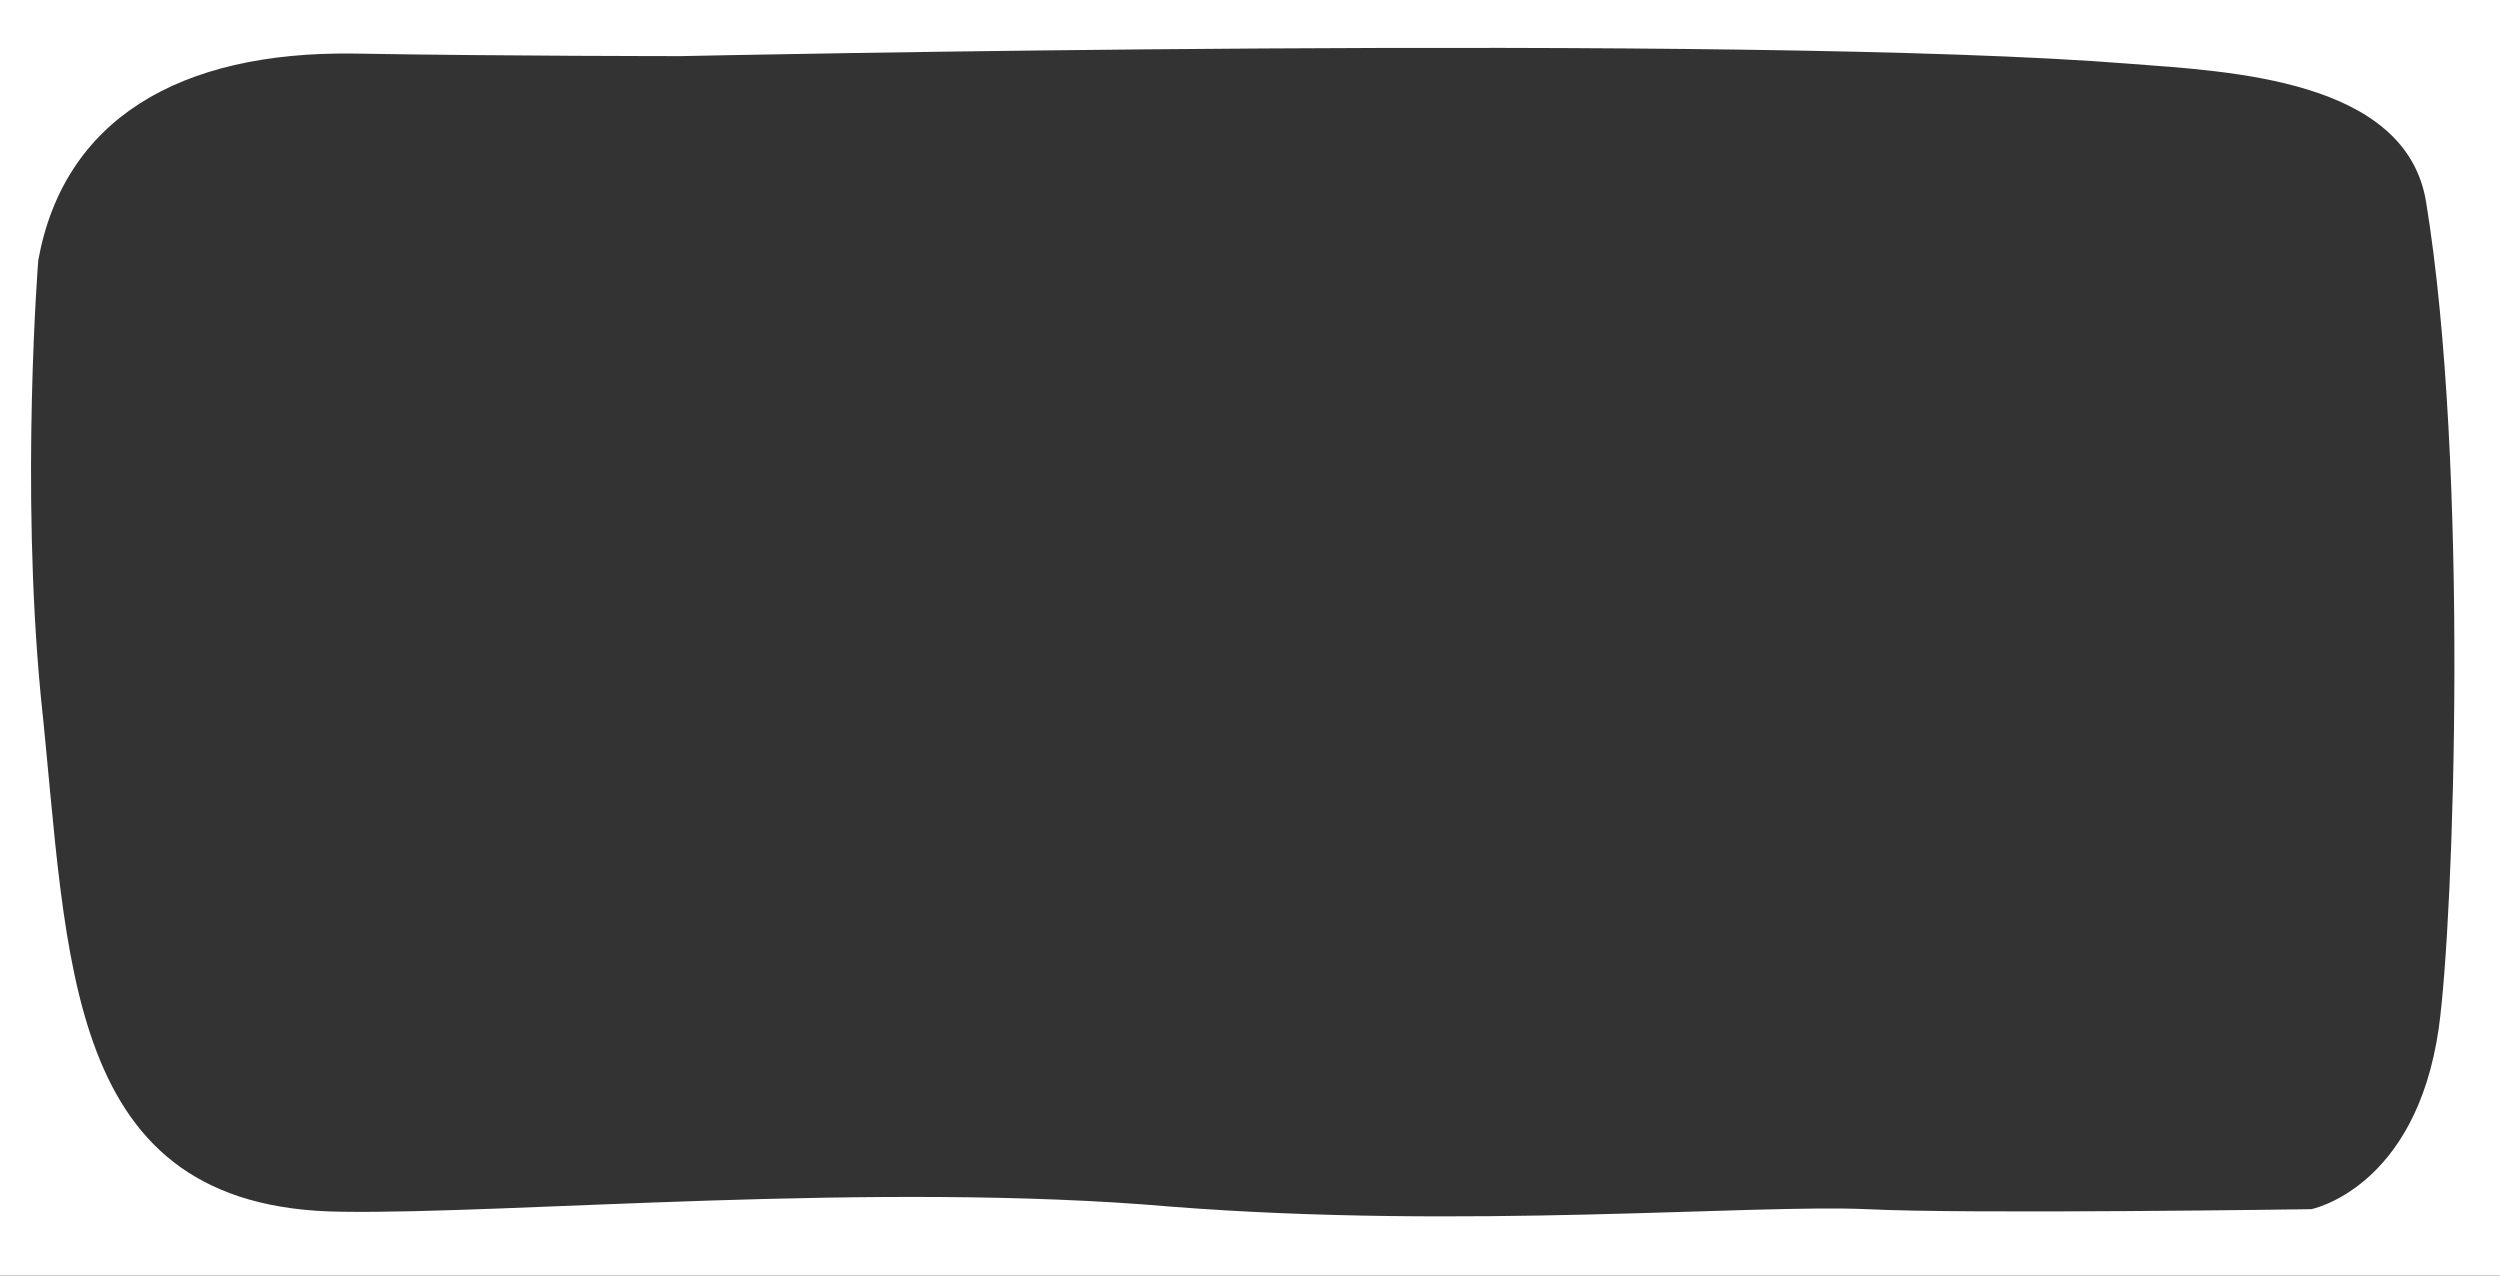 <svg xmlns="http://www.w3.org/2000/svg" viewBox="0 0 98 50"><rect x="0" y="0" width="98" height="50" fill="#333333" stroke="none"/><path fill="#FFFFFF" d="M98.5 50.5h-99v-51h99V50.5zM1.6 27.3c1.1 10.3 0.8 20.1 11.8 20.2 6.6 0.1 21-1.2 32.5-0.2 11.5 0.9 22.7-0.1 27.3 0.1 3.9 0.2 17.4 0 17.4 0s4.1-0.8 5-7.1c0.6-4.3 1.2-22-0.5-32.4 -0.8-4.8-7.7-5.1-11.6-5.4C68.5 1.3 26.7 2.2 26.7 2.2s-7 0-12.8-0.1C7 2 2.5 4.7 1.5 10.2 1.5 10.2 0.8 19 1.6 27.3z"/></svg>